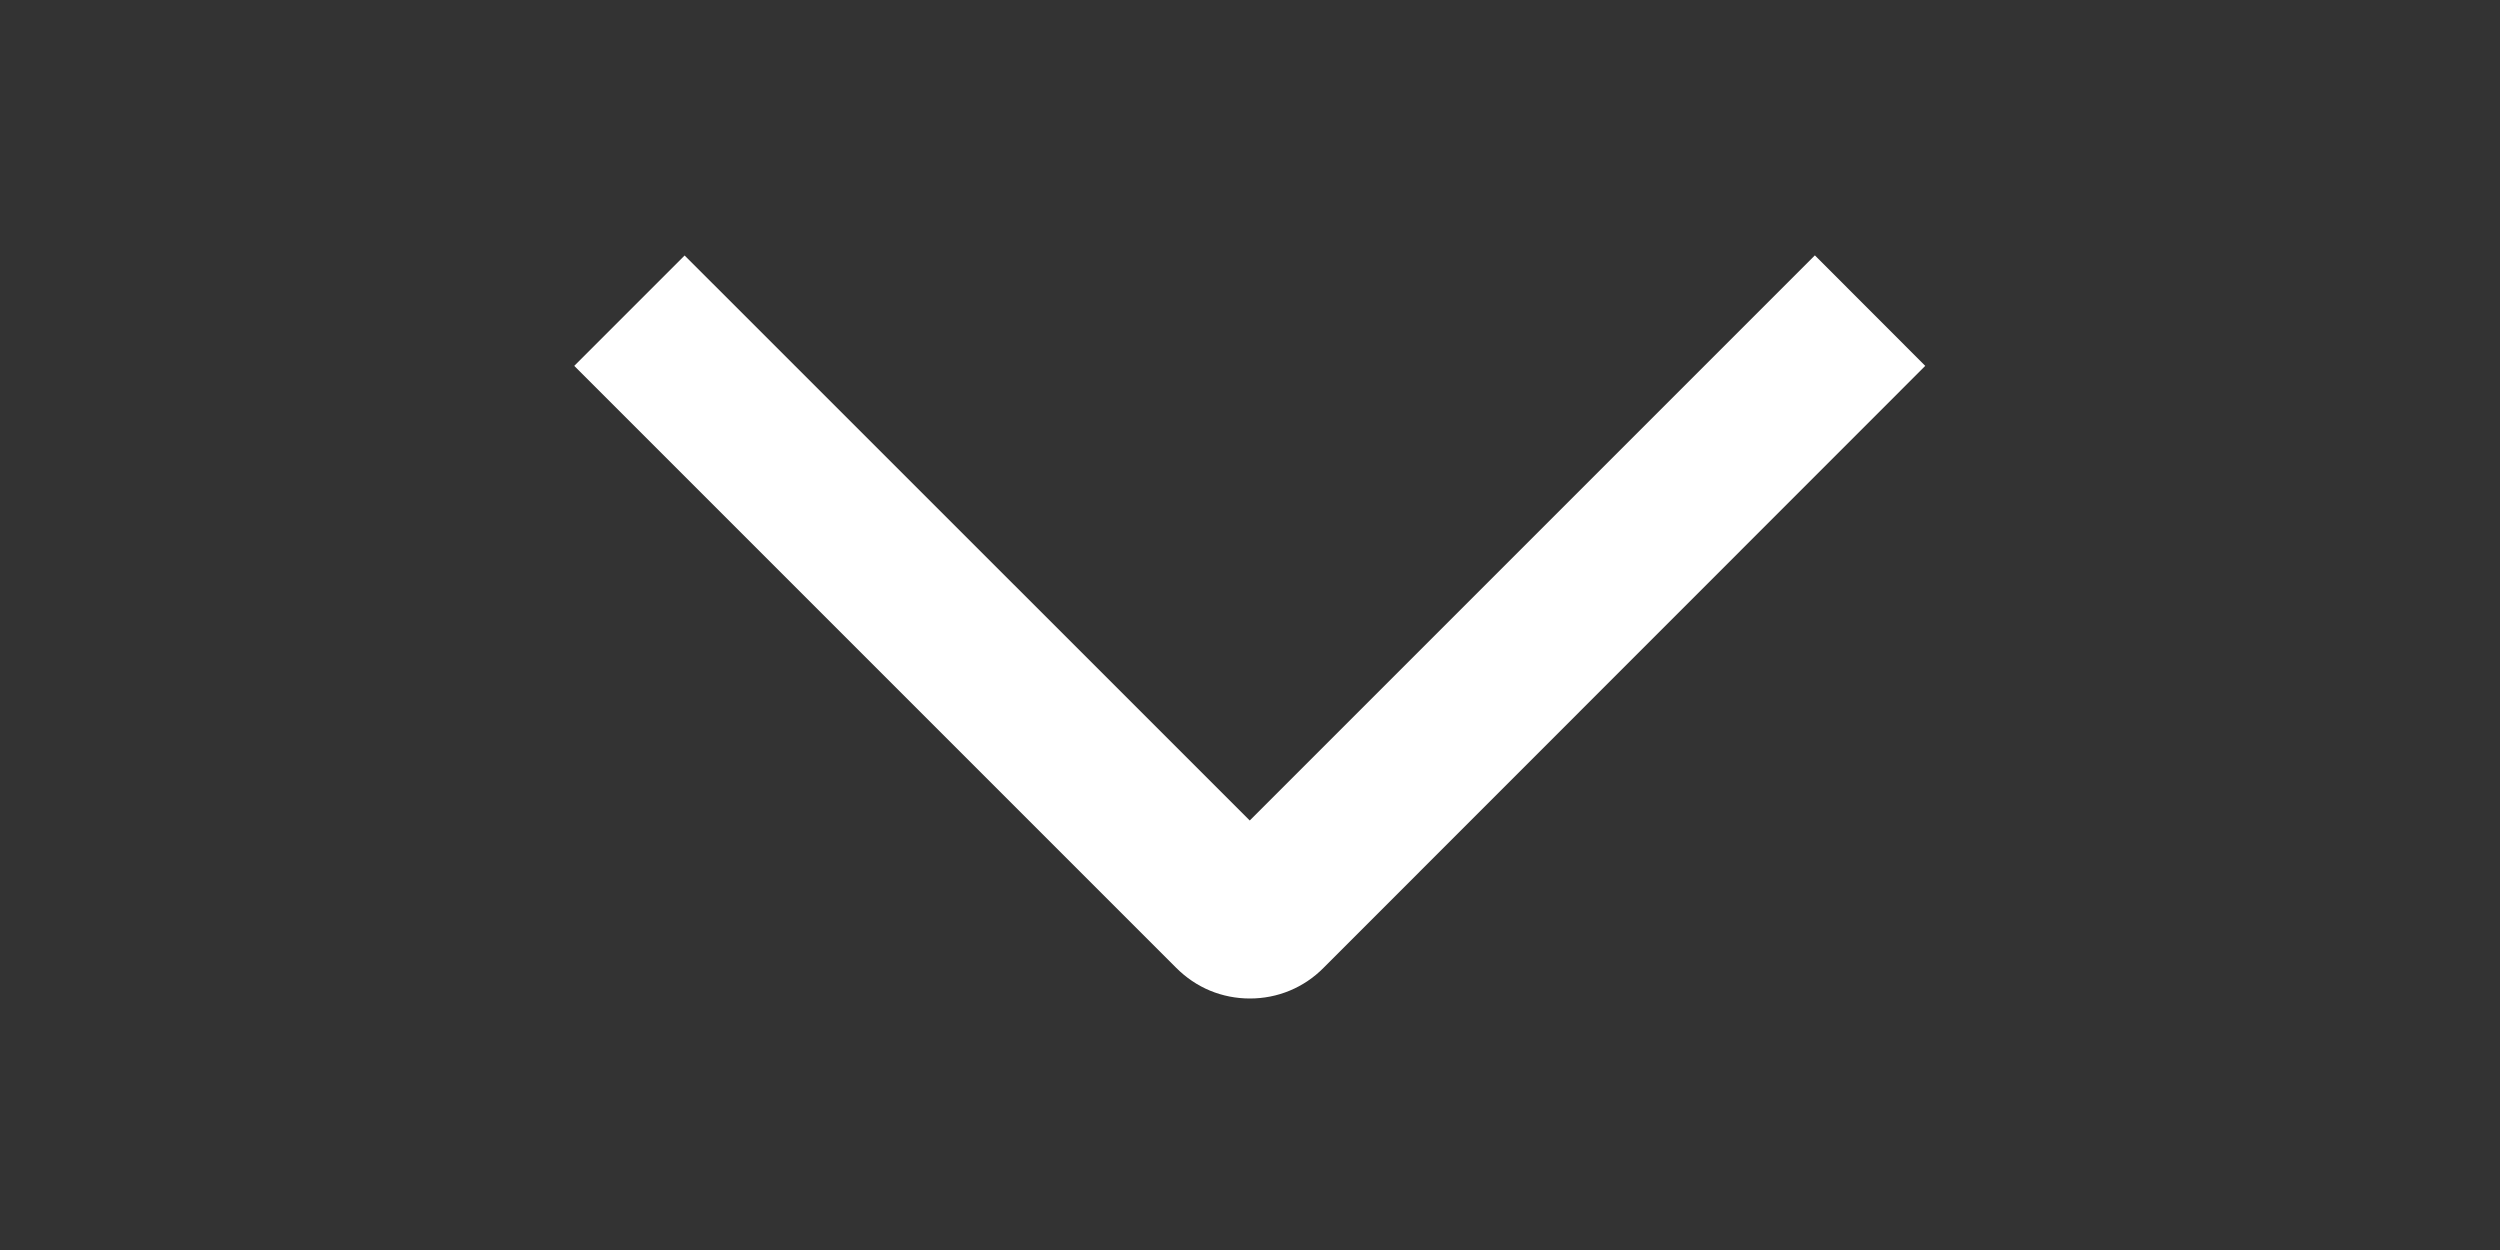 <svg width="20" height="10" viewBox="0 0 20 10" fill="none" xmlns="http://www.w3.org/2000/svg">
<rect x="0" y="0" width="20" height="10" fill="#333333" stroke="none"/>
<g clip-path="url(#clip0_1_47)">
<path d="M14.519 2.043L15.402 2.927L10.588 7.743C10.511 7.821 10.419 7.883 10.318 7.925C10.217 7.967 10.109 7.988 9.999 7.988C9.89 7.988 9.781 7.967 9.68 7.925C9.579 7.883 9.488 7.821 9.41 7.743L4.594 2.927L5.477 2.044L9.998 6.564L14.519 2.043Z" fill="white"/>
</g>
<defs>
<clipPath id="clip0_1_47">
<rect width="10" height="20" fill="white" transform="translate(20) rotate(90)"/>
</clipPath>
</defs>
</svg>
